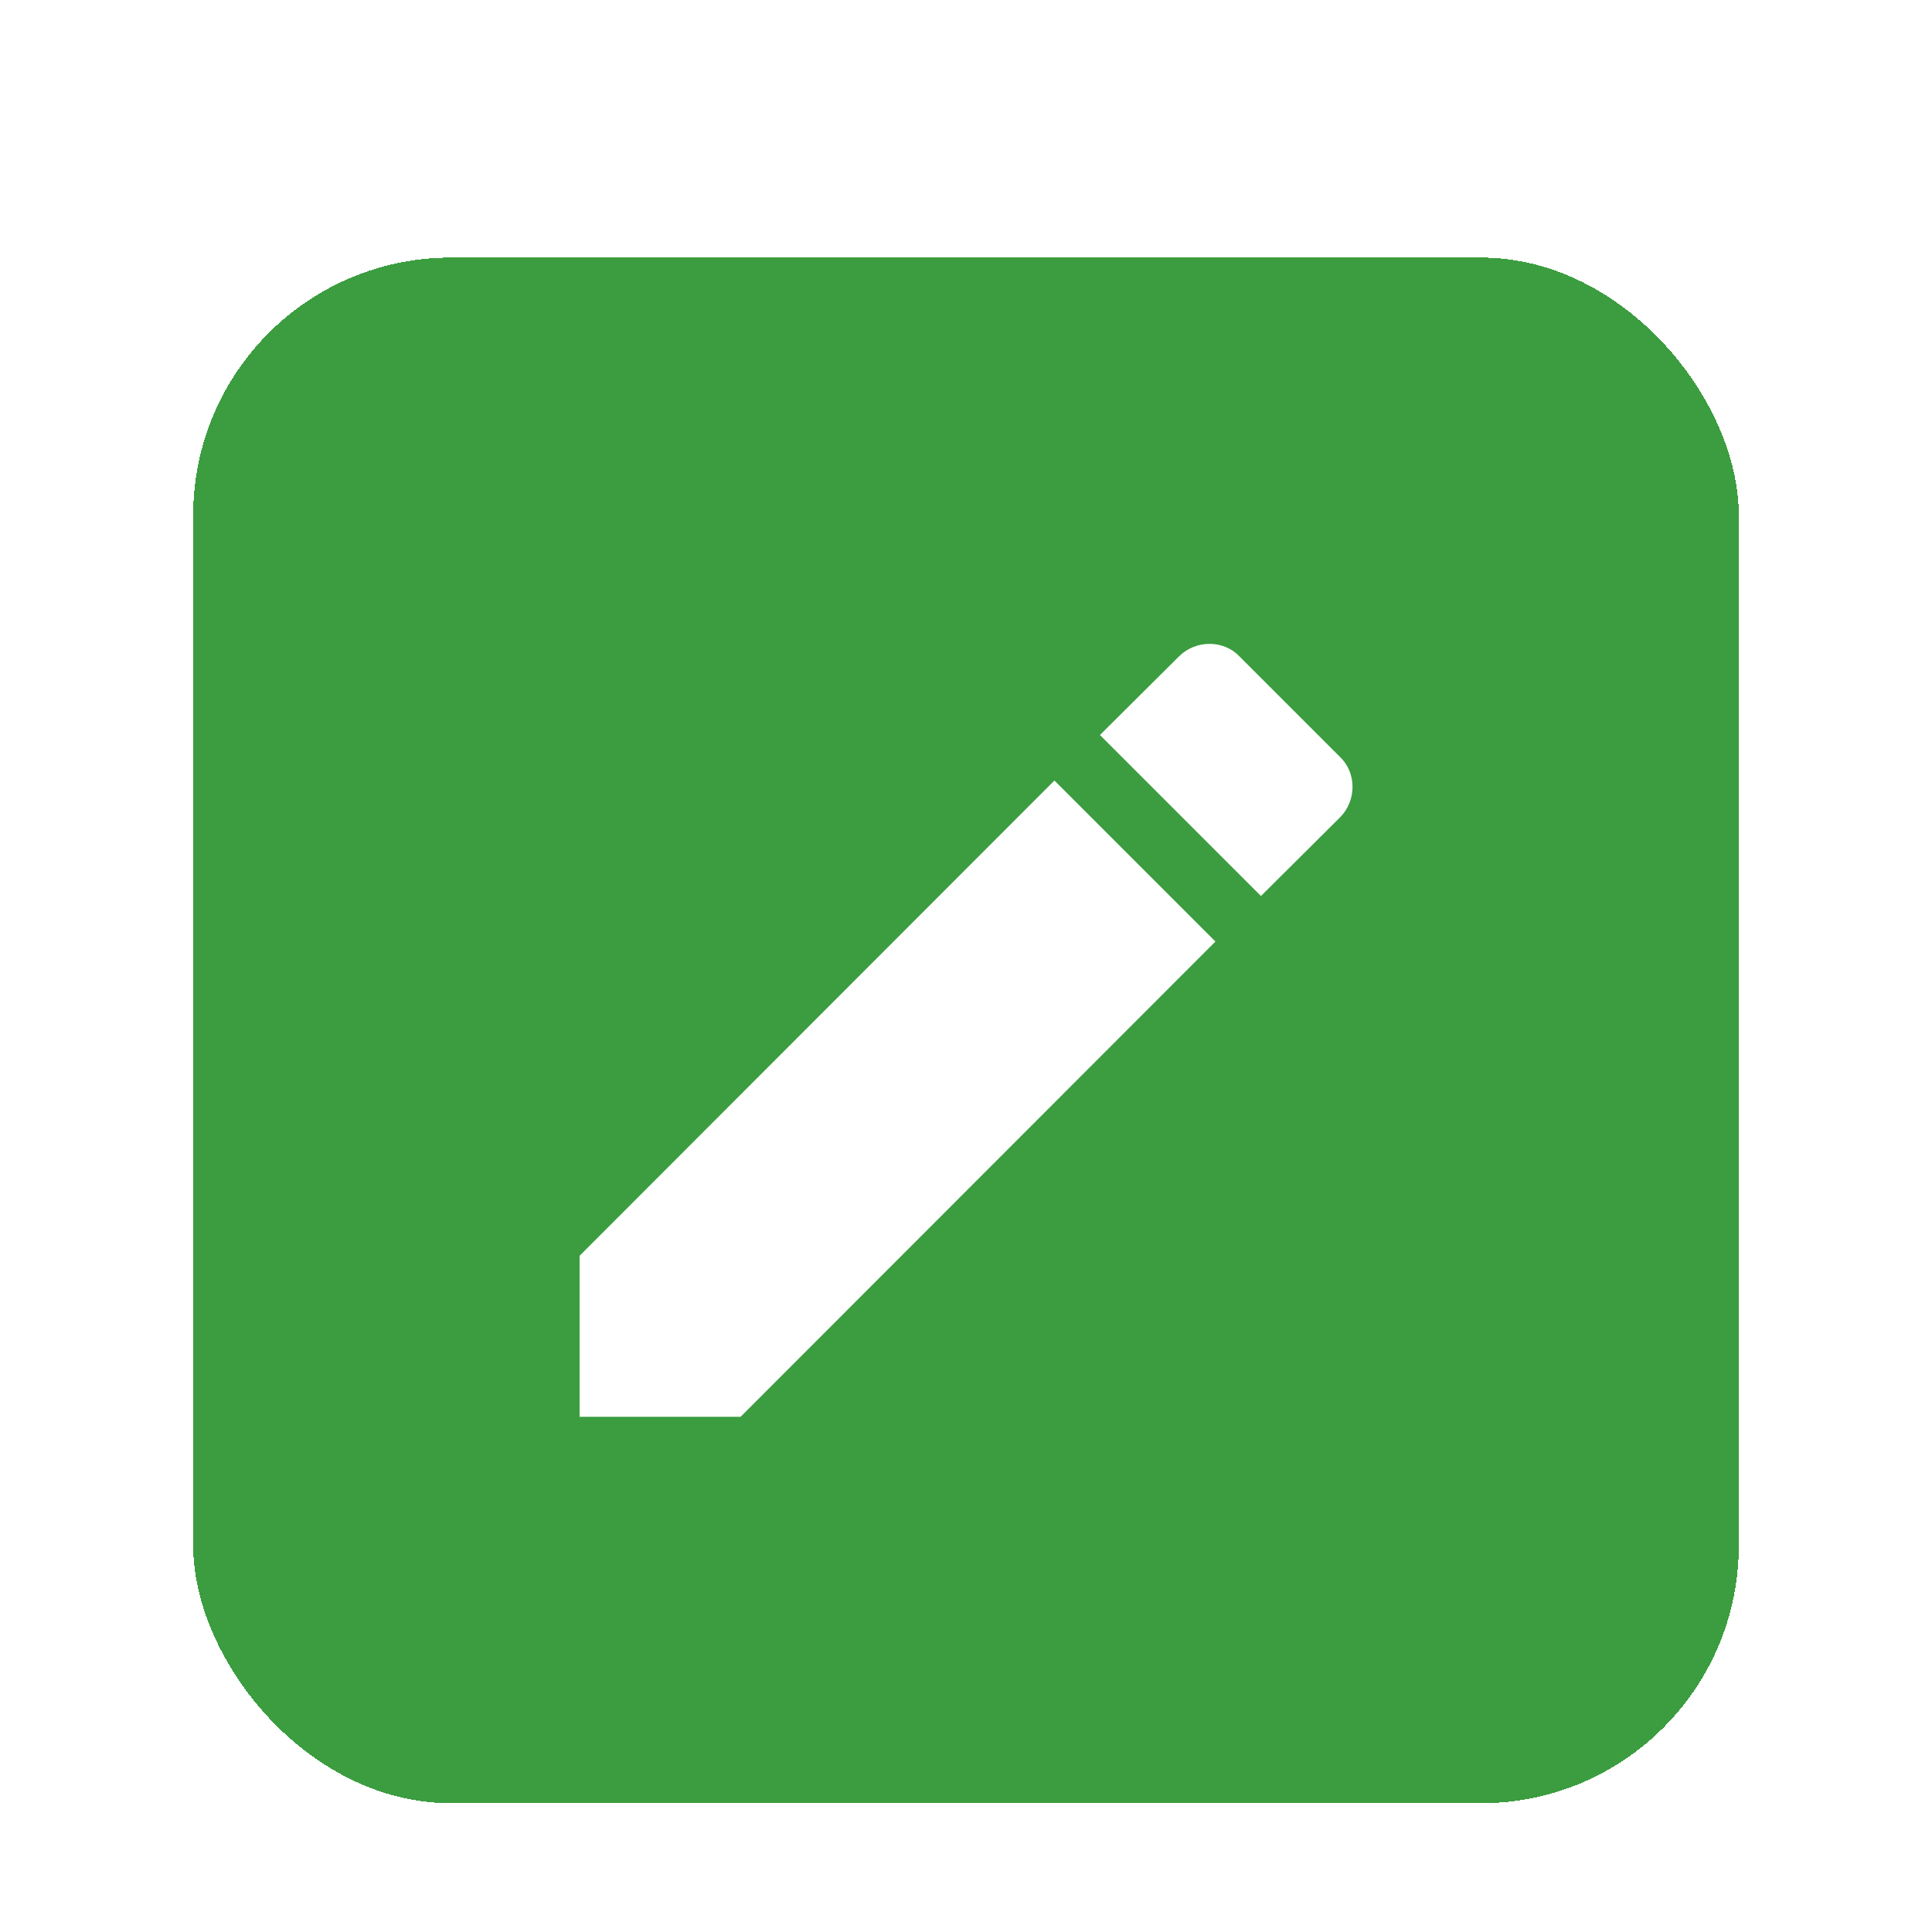 <svg width="30" height="30" viewBox="0 0 30 30" fill="none" xmlns="http://www.w3.org/2000/svg">
<g filter="url(#filter0_dd_4915_100722)">
<rect x="3" y="2" width="24" height="24" rx="4" fill="#3B9D3F" shape-rendering="crispEdges"/>
<path d="M20.807 10.693C21.067 10.433 21.067 10 20.807 9.753L19.247 8.193C19 7.933 18.567 7.933 18.307 8.193L17.08 9.413L19.58 11.913M9 17.5V20H11.5L18.873 12.62L16.373 10.12L9 17.5Z" fill="white"/>
</g>
<defs>
<filter id="filter0_dd_4915_100722" x="0" y="0" width="30" height="30" filterUnits="userSpaceOnUse" color-interpolation-filters="sRGB">
<feFlood flood-opacity="0" result="BackgroundImageFix"/>
<feColorMatrix in="SourceAlpha" type="matrix" values="0 0 0 0 0 0 0 0 0 0 0 0 0 0 0 0 0 0 127 0" result="hardAlpha"/>
<feOffset dy="1"/>
<feGaussianBlur stdDeviation="1"/>
<feComposite in2="hardAlpha" operator="out"/>
<feColorMatrix type="matrix" values="0 0 0 0 0.063 0 0 0 0 0.094 0 0 0 0 0.157 0 0 0 0.06 0"/>
<feBlend mode="normal" in2="BackgroundImageFix" result="effect1_dropShadow_4915_100722"/>
<feColorMatrix in="SourceAlpha" type="matrix" values="0 0 0 0 0 0 0 0 0 0 0 0 0 0 0 0 0 0 127 0" result="hardAlpha"/>
<feOffset dy="1"/>
<feGaussianBlur stdDeviation="1.5"/>
<feComposite in2="hardAlpha" operator="out"/>
<feColorMatrix type="matrix" values="0 0 0 0 0.063 0 0 0 0 0.094 0 0 0 0 0.157 0 0 0 0.1 0"/>
<feBlend mode="normal" in2="effect1_dropShadow_4915_100722" result="effect2_dropShadow_4915_100722"/>
<feBlend mode="normal" in="SourceGraphic" in2="effect2_dropShadow_4915_100722" result="shape"/>
</filter>
</defs>
</svg>
